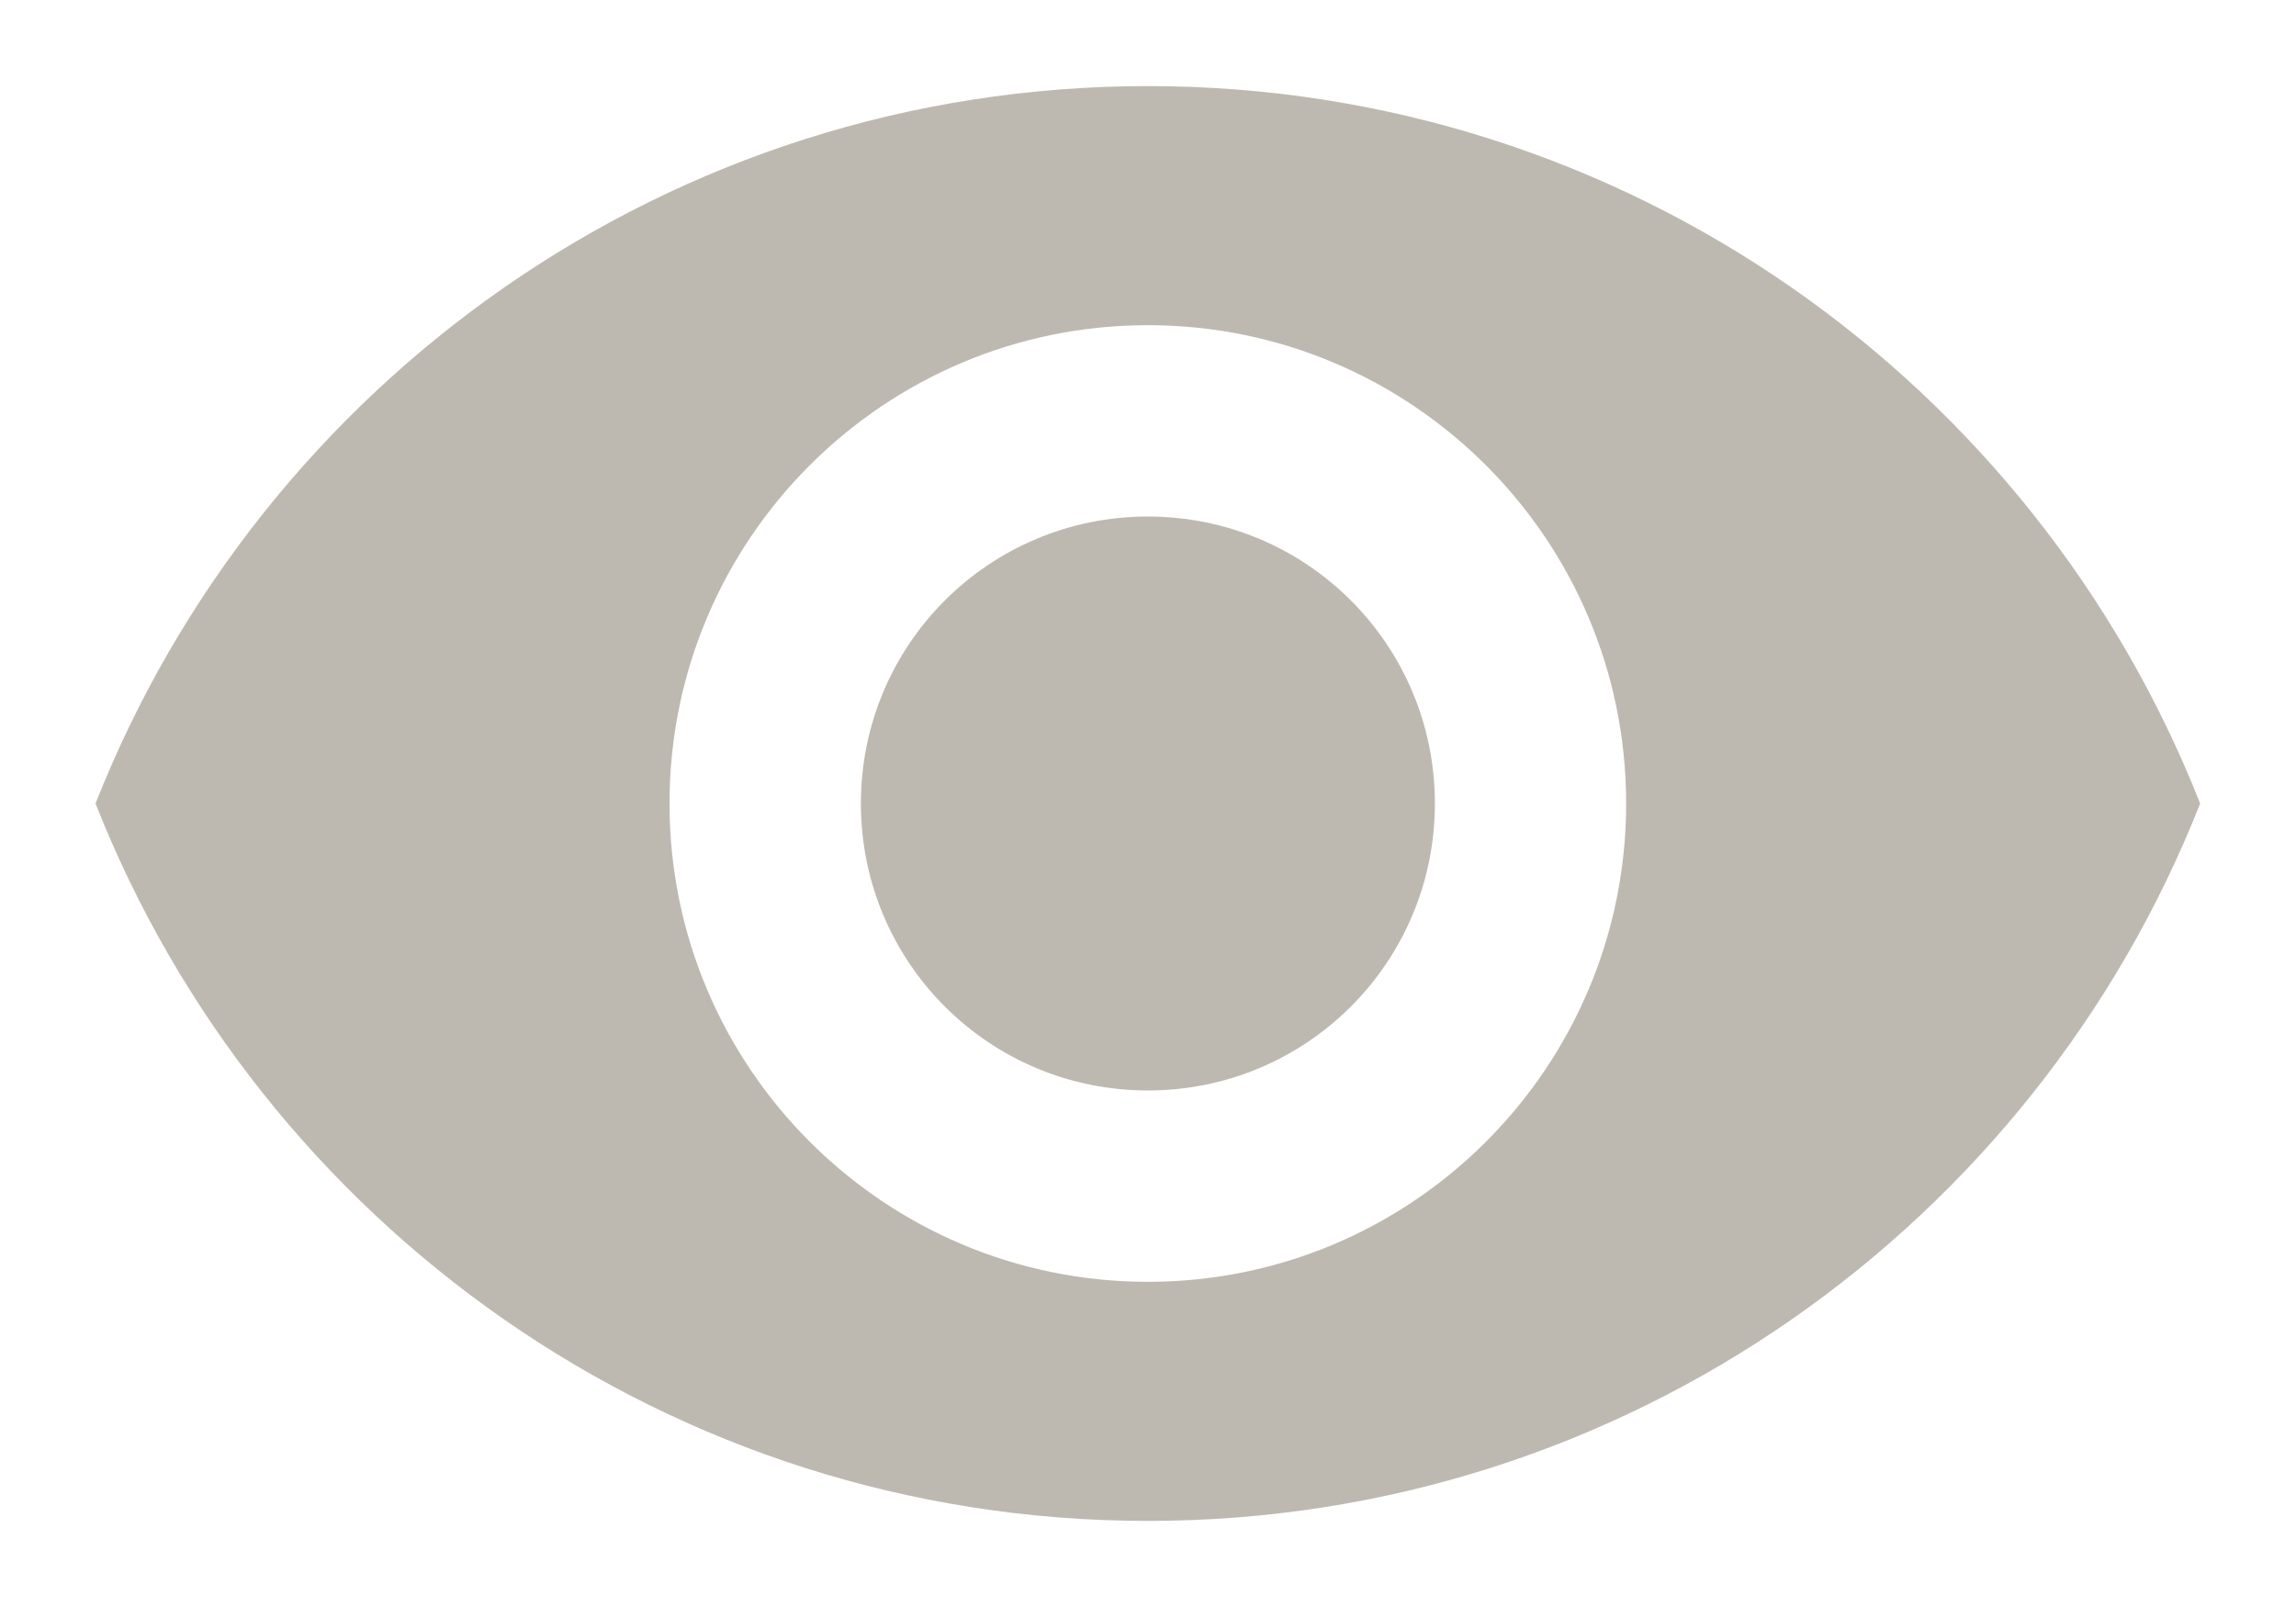 <svg width="20" height="14" viewBox="0 0 20 14" fill="none" xmlns="http://www.w3.org/2000/svg">
<path d="M9.999 0.75C5.832 0.75 2.274 3.342 0.832 7C2.274 10.658 5.832 13.25 9.999 13.25C14.165 13.25 17.724 10.658 19.165 7C17.724 3.342 14.165 0.75 9.999 0.75ZM9.999 11.167C7.699 11.167 5.832 9.3 5.832 7C5.832 4.7 7.699 2.833 9.999 2.833C12.299 2.833 14.165 4.7 14.165 7C14.165 9.3 12.299 11.167 9.999 11.167ZM9.999 4.5C8.615 4.5 7.499 5.617 7.499 7C7.499 8.383 8.615 9.5 9.999 9.5C11.382 9.5 12.499 8.383 12.499 7C12.499 5.617 11.382 4.5 9.999 4.5Z" fill="#7F7462" fill-opacity="0.5"/>
</svg>
